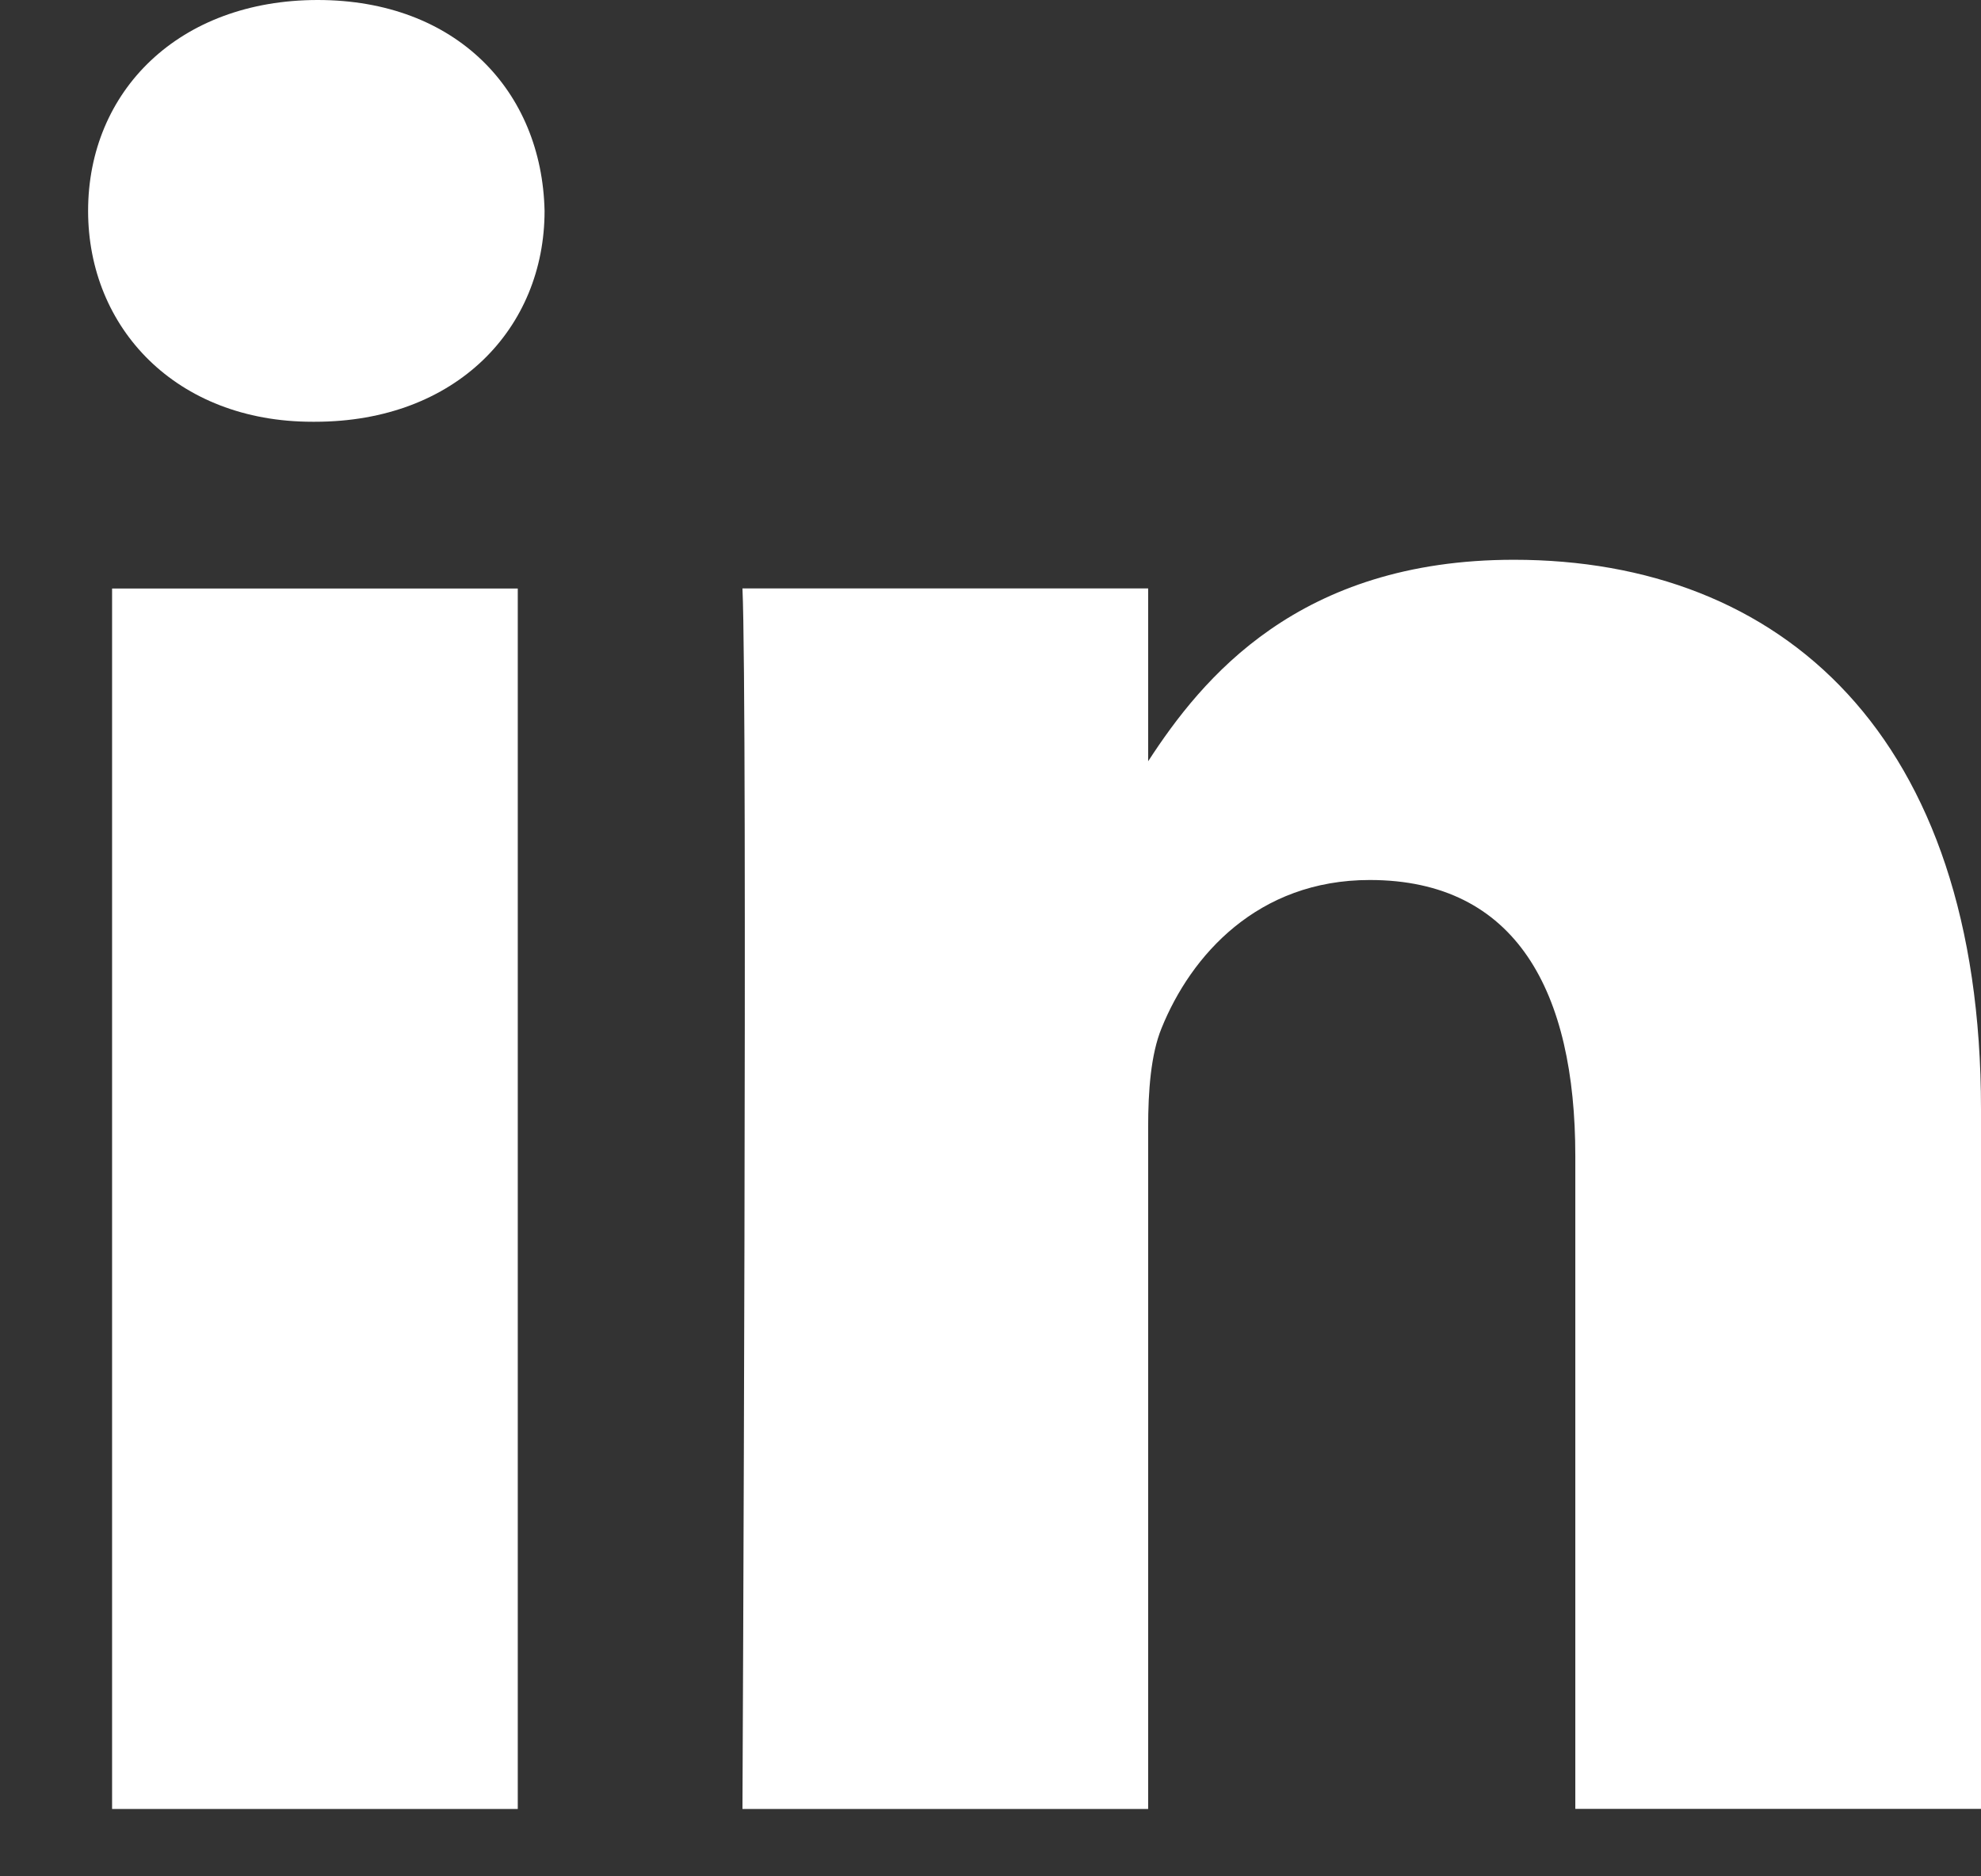 <svg width="19" height="18" viewBox="0 0 19 18" fill="none" xmlns="http://www.w3.org/2000/svg">
<rect x="0" y="0" width="19" height="18" fill="#333333" stroke="none"/>
<path fill-rule="evenodd" clip-rule="evenodd" d="M3.021 4.046C4.378 4.046 5.223 3.147 5.223 2.023C5.198 0.874 4.378 0 3.047 0C1.716 0 0.845 0.874 0.845 2.023C0.845 3.147 1.69 4.046 2.996 4.046H3.021H3.021ZM4.966 17.354V5.646H1.075V17.354H4.966ZM11.012 17.354H7.121L7.121 17.353C7.121 17.353 7.172 6.743 7.121 5.645H11.012V7.303C11.53 6.505 12.455 5.37 14.52 5.37C17.08 5.37 19 7.043 19 10.64V17.353H15.109V11.09C15.109 9.516 14.545 8.442 13.137 8.442C12.062 8.442 11.422 9.166 11.14 9.865C11.038 10.115 11.012 10.465 11.012 10.815V17.354Z" fill="white"/>
</svg>
